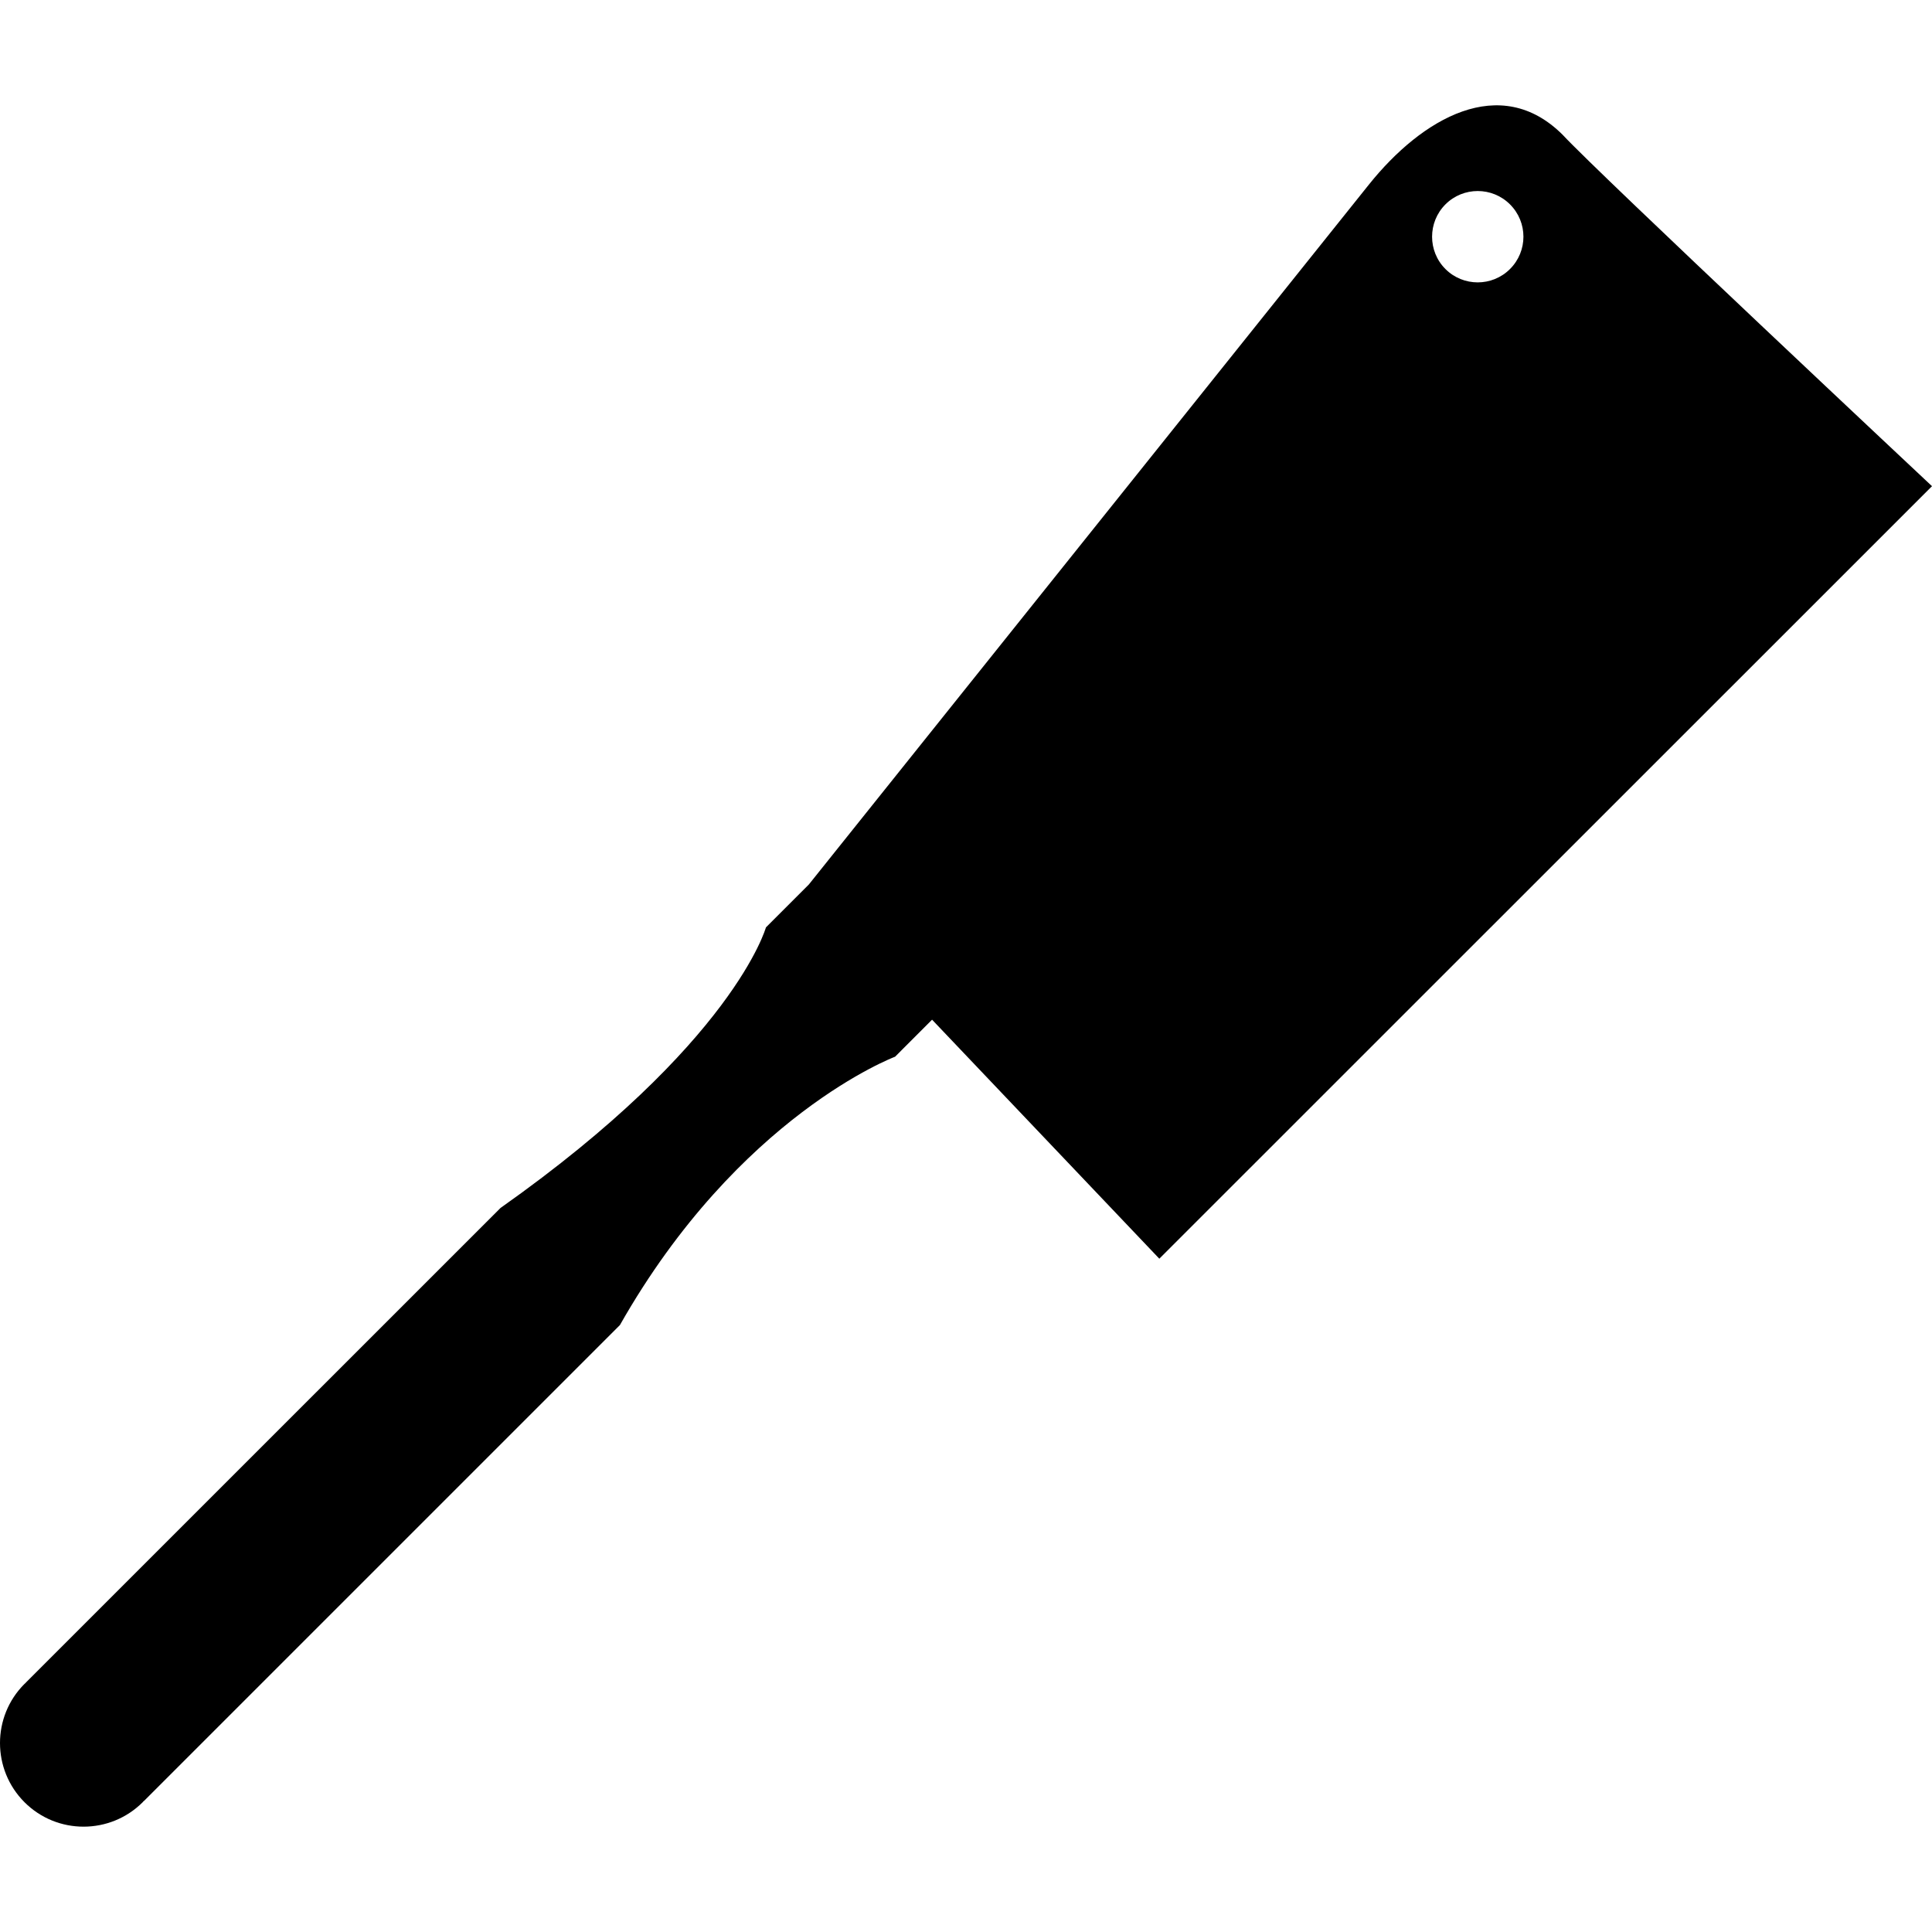 <?xml version="1.0" encoding="iso-8859-1"?>
<!-- Generator: Adobe Illustrator 16.0.0, SVG Export Plug-In . SVG Version: 6.00 Build 0)  -->
<!DOCTYPE svg PUBLIC "-//W3C//DTD SVG 1.1//EN" "http://www.w3.org/Graphics/SVG/1.1/DTD/svg11.dtd">
<svg version="1.1" id="Capa_1" xmlns="http://www.w3.org/2000/svg" xmlns:xlink="http://www.w3.org/1999/xlink" x="0px" y="0px"
	 width="380.743px" height="380.743px" viewBox="0 0 380.743 380.743" style="enable-background:new 0 0 380.743 380.743;"
	 xml:space="preserve">
<g>
	<path d="M269.773,36.375c-10.05,12.577-103.255,129.043-110.372,137.931l0,0l-8.458,8.458c0,0-6.309,22.813-52.301,55.287
		c-7.936,7.937-93.577,93.565-93.577,93.565l0.012,0.023c-0.082,0.081-0.163,0.127-0.25,0.209c-6.437,6.437-6.437,16.87,0,23.318
		c6.425,6.426,16.87,6.426,23.307-0.012c0.076-0.069,0.122-0.162,0.204-0.244l0.023,0.023c0,0,86.949-86.942,93.804-93.797
		c23.47-41.363,54.23-52.889,54.23-52.889l7.29-7.297l44.785,47.103l152.273-152.24c0,0-65.738-61.631-72.768-69.229
		C295.683,14.293,280.23,23.309,269.773,36.375z M284.854,40.278c3.509-3.509,9.214-3.509,12.723,0c3.532,3.521,3.532,9.22,0,12.74
		c-3.509,3.509-9.214,3.509-12.723,0C281.346,49.509,281.346,43.799,284.854,40.278z"/>
</g>
<g>
</g>
<g>
</g>
<g>
</g>
<g>
</g>
<g>
</g>
<g>
</g>
<g>
</g>
<g>
</g>
<g>
</g>
<g>
</g>
<g>
</g>
<g>
</g>
<g>
</g>
<g>
</g>
<g>
</g>
</svg>
